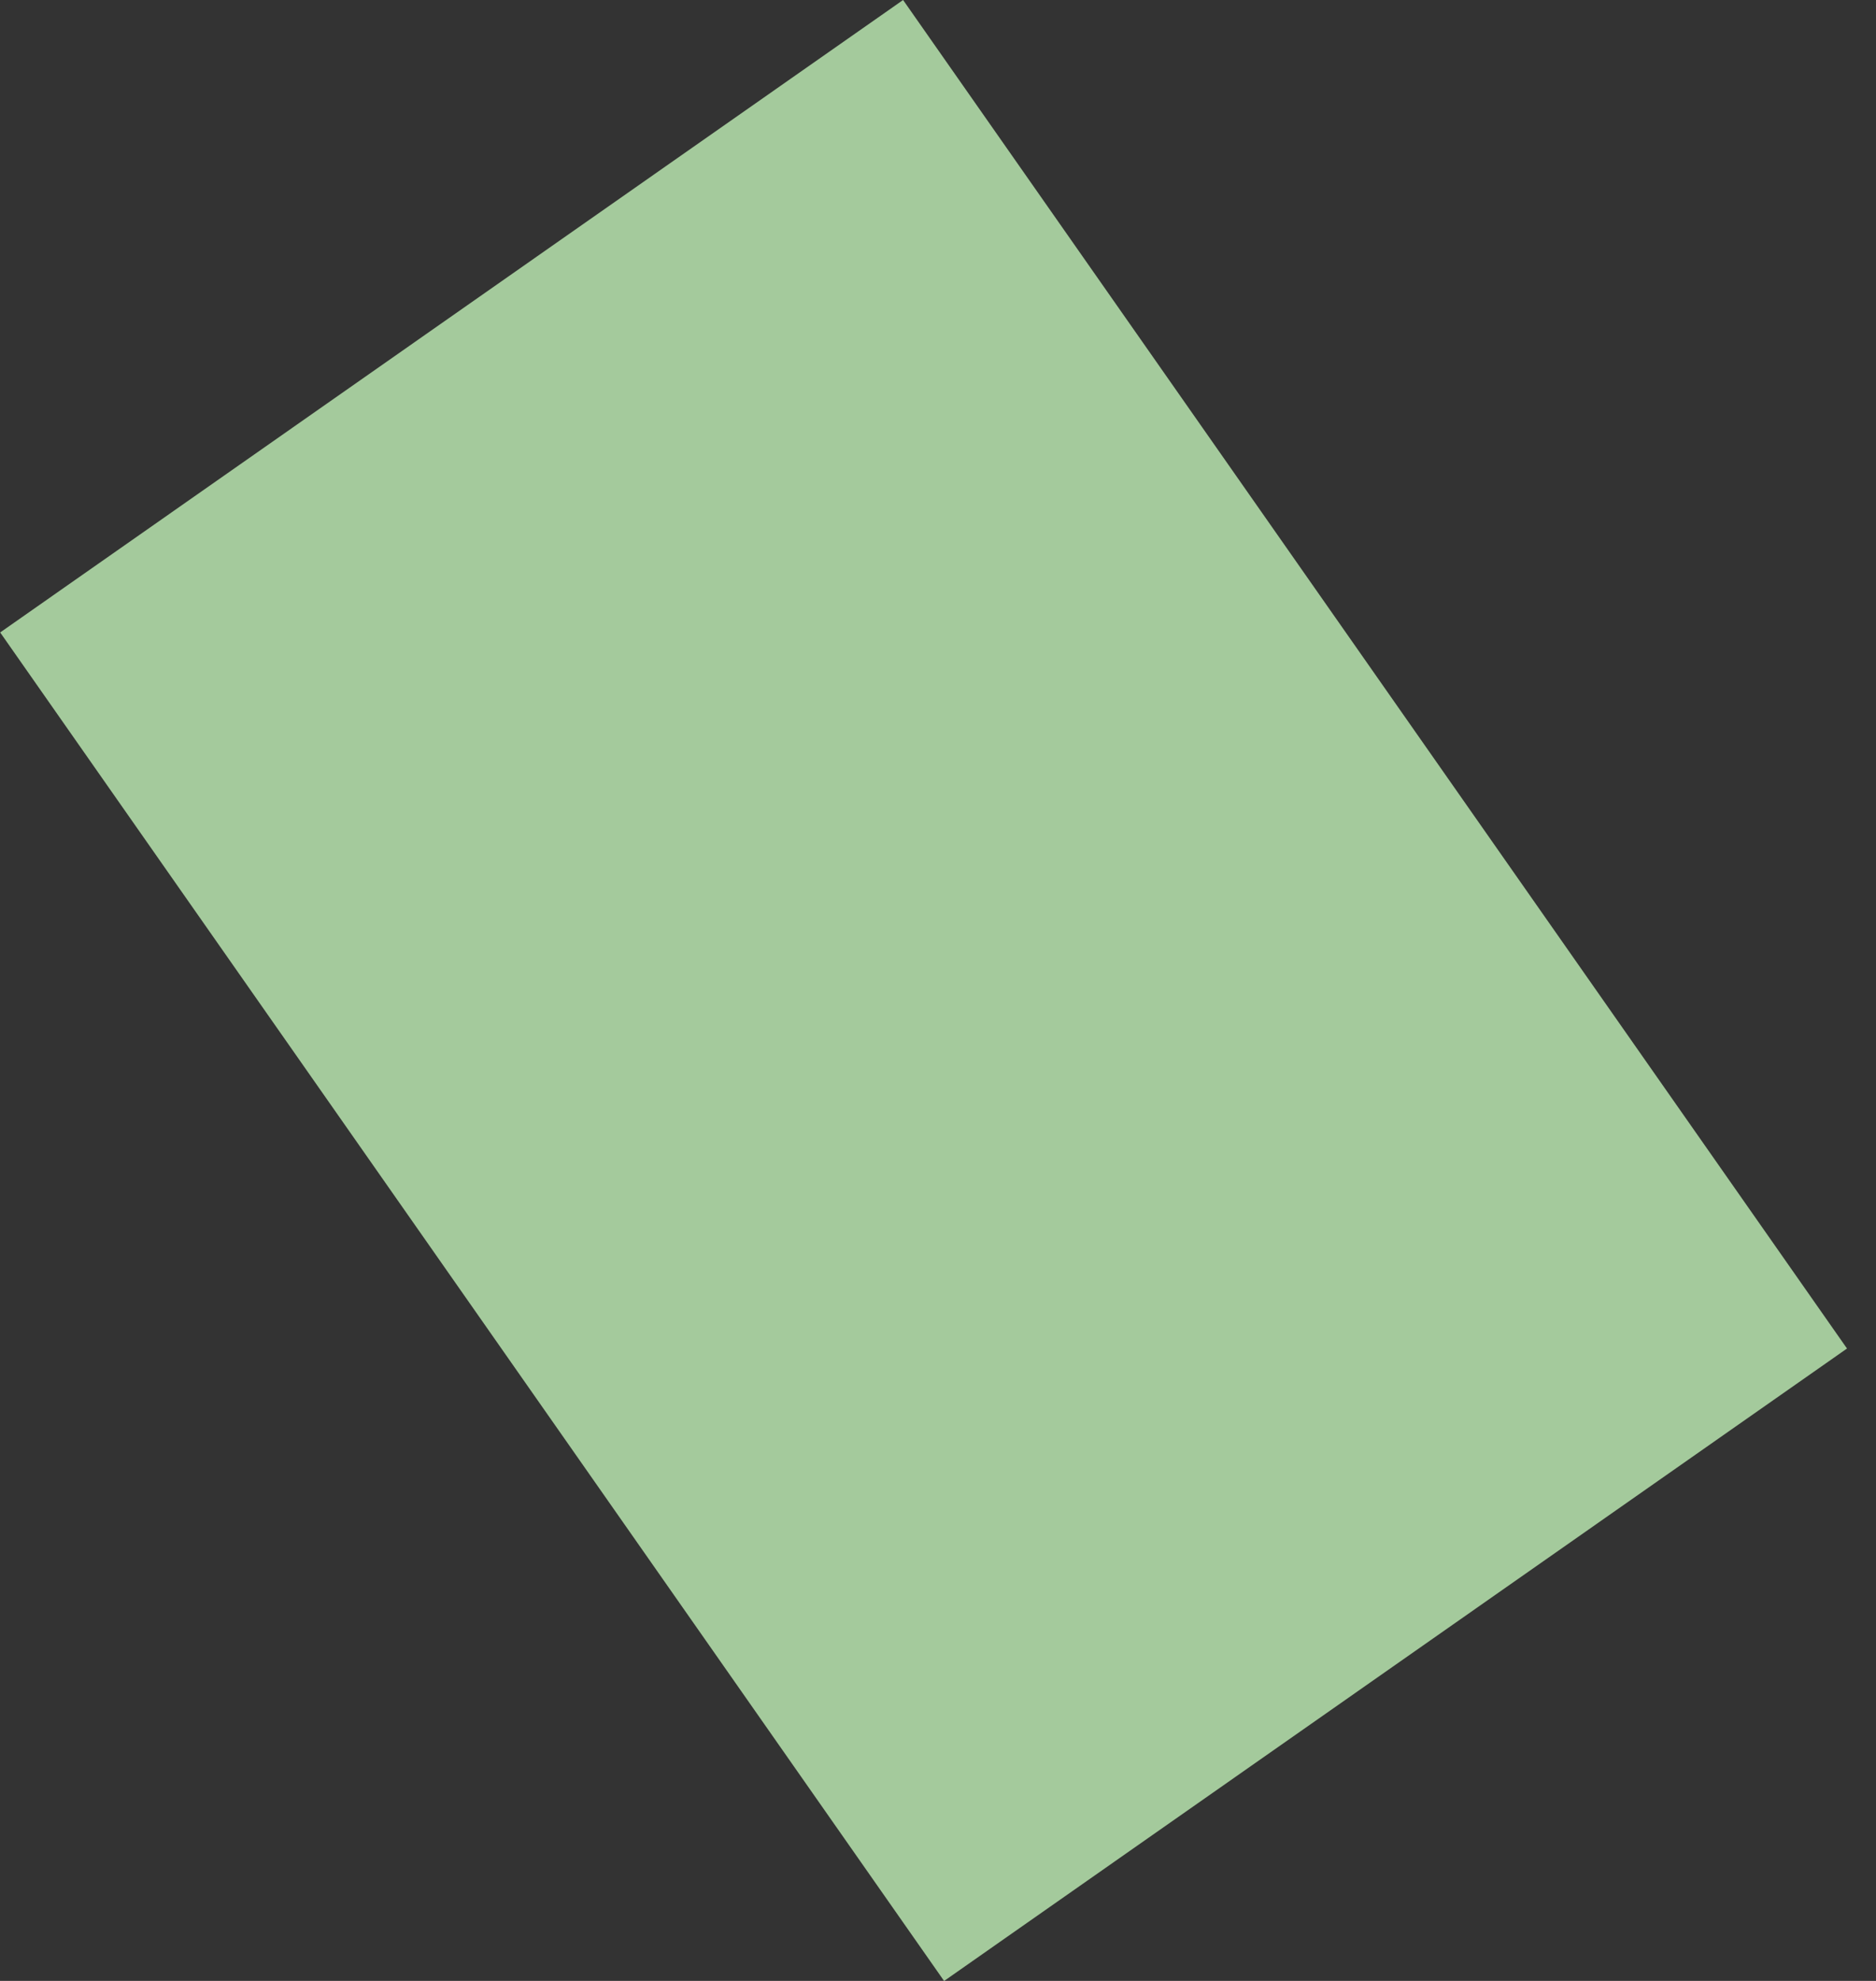 <svg width="18" height="19" viewBox="0 0 18 19" fill="none" xmlns="http://www.w3.org/2000/svg">
<rect x="0" y="0" width="18" height="19" fill="#333333" stroke="none"/>
<rect x="8.665" width="15.79" height="10.576" transform="rotate(55 8.665 0)" fill="#C9FCBE" fill-opacity="0.75"/>
</svg>
